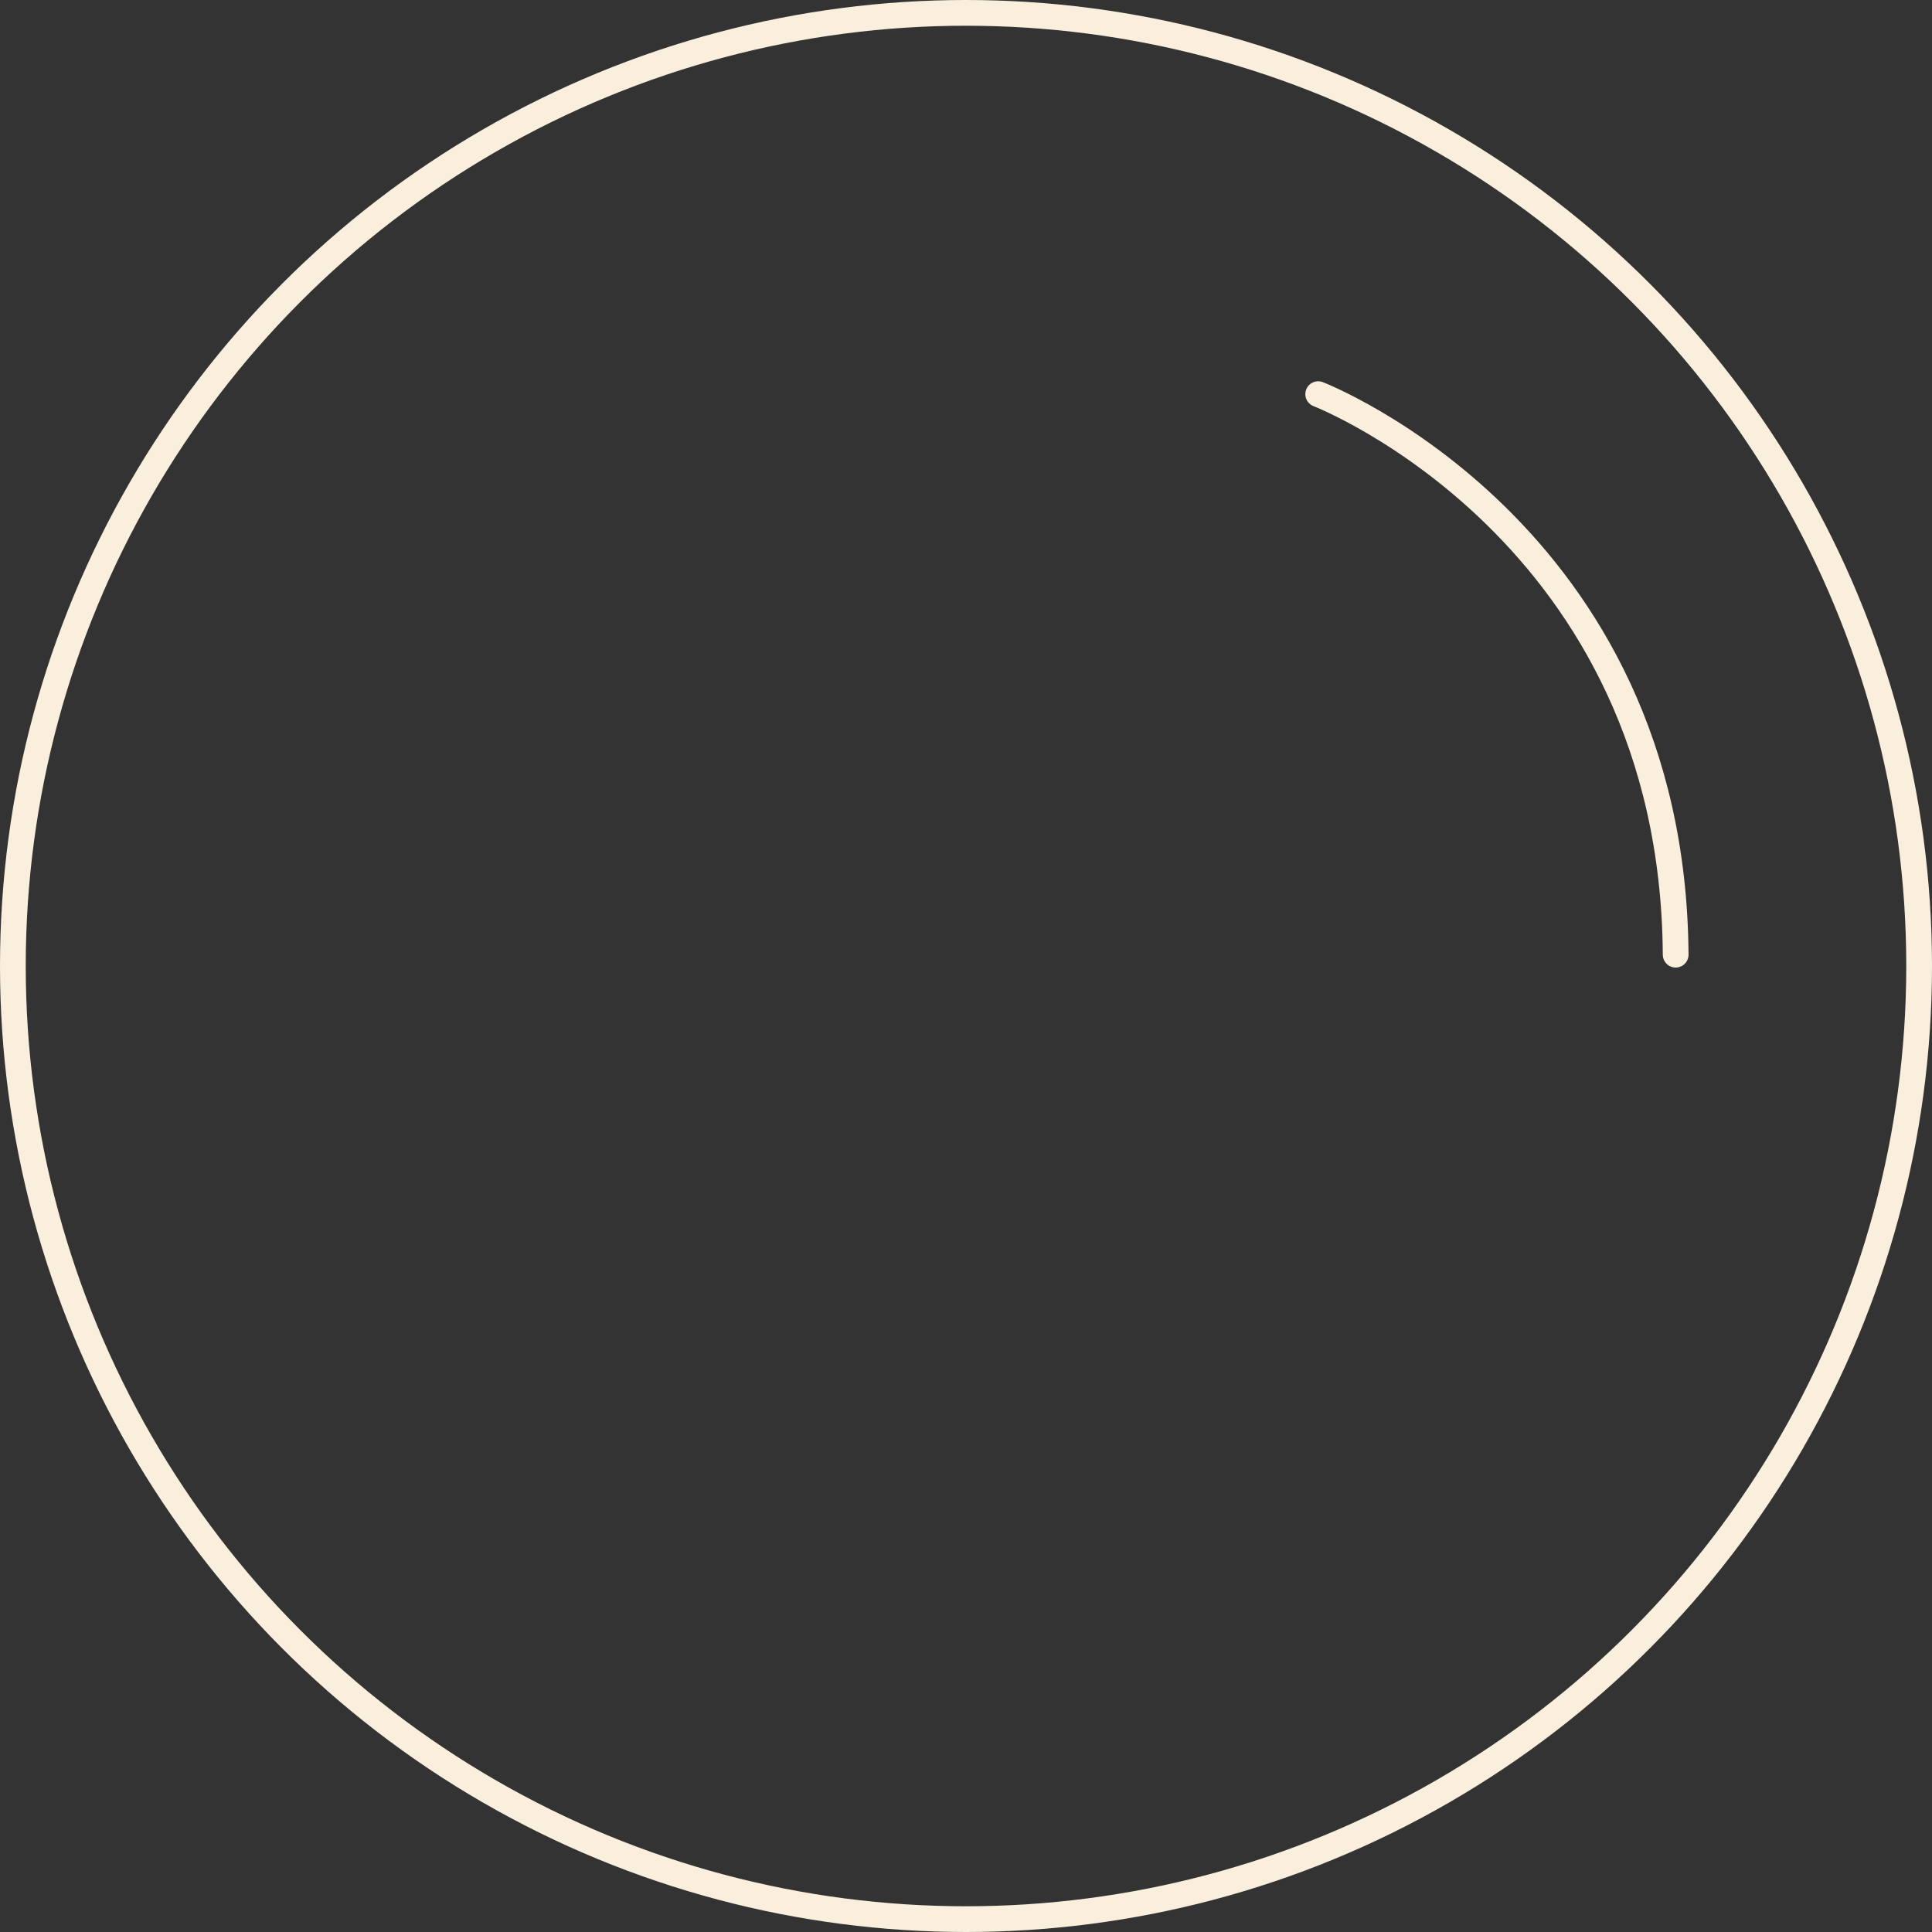 <svg id="Layer_1" data-name="Layer 1" xmlns="http://www.w3.org/2000/svg" viewBox="0 0 150.14 150.14"><rect x="0" y="0" width="150.14" height="150.14" fill="#333333" stroke="none"/><defs><style>.cls-1,.cls-2{fill:none;stroke:#faefdd;stroke-miterlimit:10;stroke-width:2px;}.cls-2{stroke-linecap:round;}</style></defs><circle class="cls-1" cx="75.07" cy="75.07" r="74.07"/><path class="cls-2" d="M102.44,30.63S130,41.3,130.22,74.19" transform="translate(0 0)"/></svg>